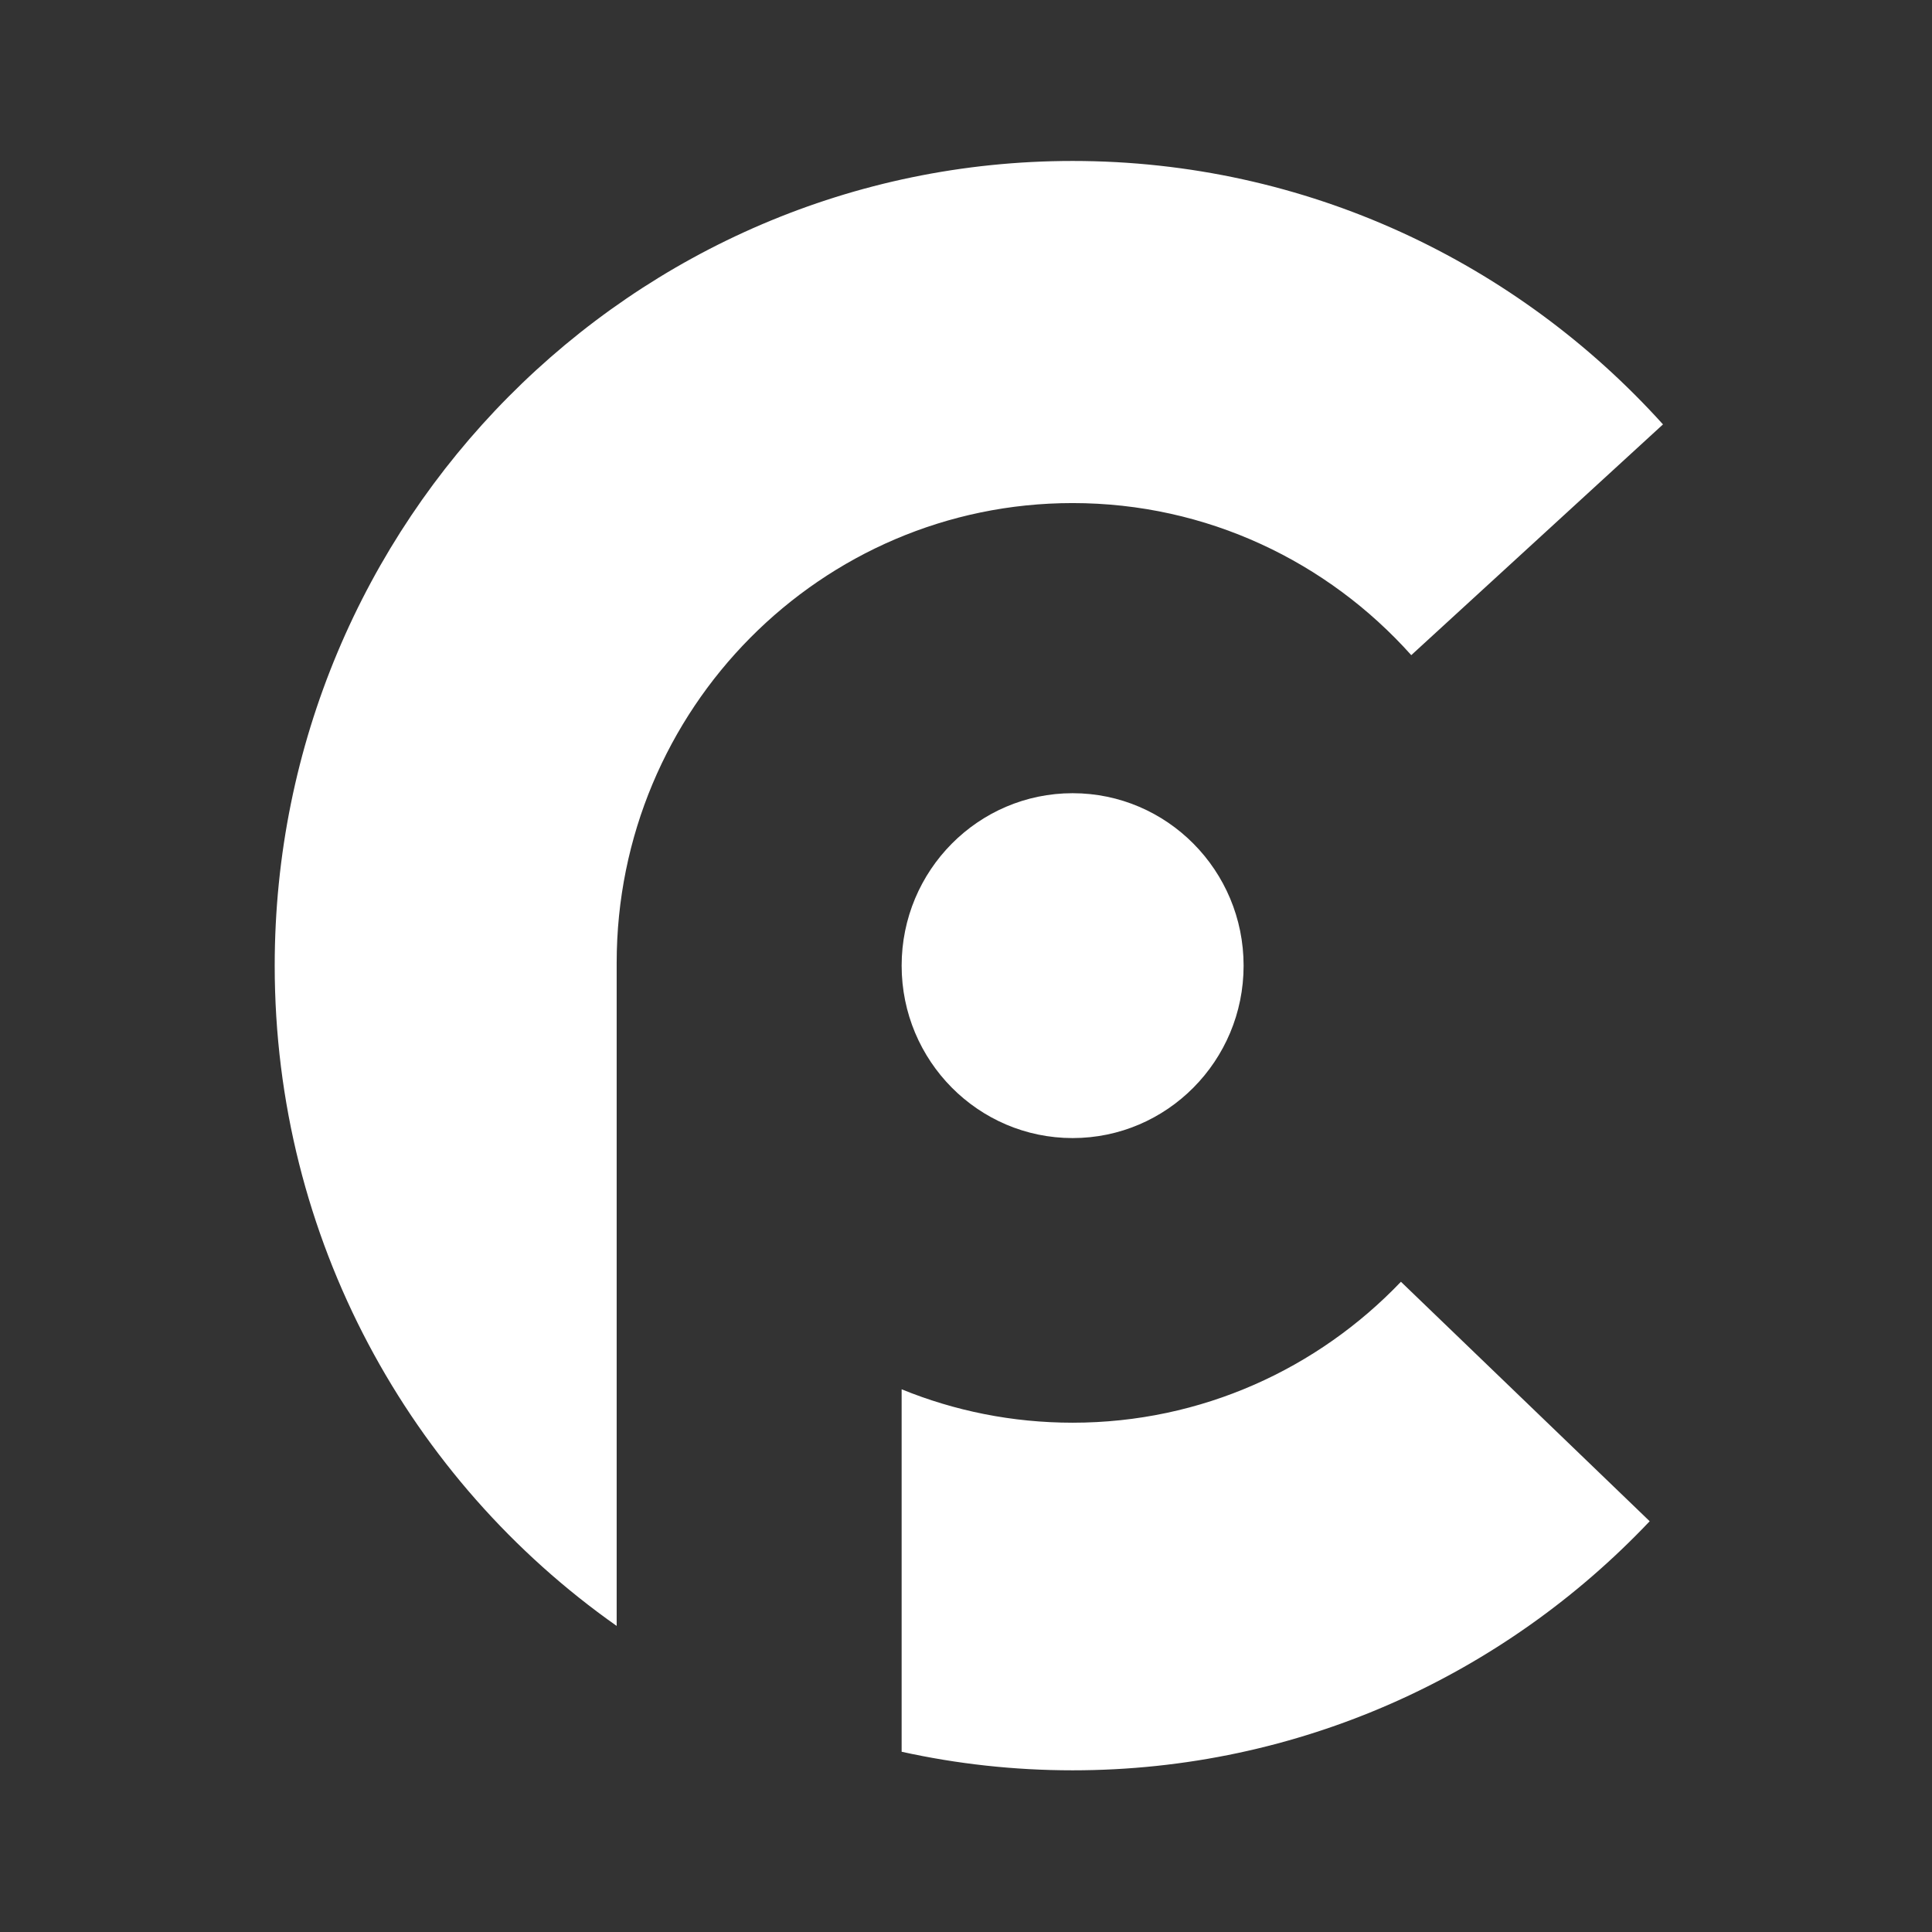 <?xml version="1.0" encoding="UTF-8" standalone="no"?>
<!-- Created with Inkscape (http://www.inkscape.org/) -->

<svg
   xmlns:dc="http://purl.org/dc/elements/1.1/"
   xmlns:cc="http://creativecommons.org/ns#"
   xmlns:rdf="http://www.w3.org/1999/02/22-rdf-syntax-ns#"
   xmlns:svg="http://www.w3.org/2000/svg"
   xmlns="http://www.w3.org/2000/svg"
   xmlns:sodipodi="http://sodipodi.sourceforge.net/DTD/sodipodi-0.dtd"
   xmlns:inkscape="http://www.inkscape.org/namespaces/inkscape"
   width="48mm"
   height="48mm"
   viewBox="0 0 48 48"
   version="1.1"
   id="svg5812"
   inkscape:version="0.92.3 (2405546, 2018-03-11)"
   sodipodi:docname="cp_white.svg"
   inkscape:export-filename="/home/harald/code/logos/cp_white_32x32.png"
   inkscape:export-xdpi="16.933332"
   inkscape:export-ydpi="16.933332">
  <rect x="0" y="0" width="48" height="48" fill="#333333" stroke="none"/>
  <defs
     id="defs5806" />
  <sodipodi:namedview
     id="base"
     pagecolor="#ffffff"
     bordercolor="#666666"
     borderopacity="1.0"
     inkscape:pageopacity="0"
     inkscape:pageshadow="2"
     inkscape:zoom="2.6697107"
     inkscape:cx="61.715235"
     inkscape:cy="118.31933"
     inkscape:document-units="mm"
     inkscape:current-layer="g20"
     showgrid="false"
     fit-margin-top="0"
     fit-margin-left="0"
     fit-margin-right="0"
     fit-margin-bottom="0"
     inkscape:pagecheckerboard="true"
     inkscape:window-width="1920"
     inkscape:window-height="1027"
     inkscape:window-x="0"
     inkscape:window-y="0"
     inkscape:window-maximized="1" />
  <g
     inkscape:label="Ebene 1"
     inkscape:groupmode="layer"
     id="layer1"
     transform="translate(-54.303,-5.581)">
    <g
       id="g20">
      <g
         id="g18"
         transform="matrix(0.118,0,0,0.119,55.228,6.486)"
         style="fill:#ffffff;fill-opacity:1;stroke:none">
        <path
           d="m 218,26 c -92.742,0 -168,75.266 -168,168 0,57.047 28.492,107.48 72,137.852 V 194 c 0,-0.191 0,-0.383 0,-0.574 0,-52.992 43.008,-96 96,-96 28.285,0 53.727,12.265 71.301,31.75 L 342.301,81 C 311.562,47.219 267.238,26 218,26 Z m 69.125,234 c -17.465,18.133 -41.98,29.426 -69.125,29.426 -12.727,0 -24.883,-2.473 -36,-6.977 v 75.676 c 11.598,2.535 23.645,3.875 36,3.875 47.77,0 90.898,-19.961 121.5,-52 z"
           style="fill:#ffffff;fill-opacity:1;fill-rule:evenodd;stroke:none;stroke-width:0.814;stroke-linecap:butt;stroke-linejoin:miter;stroke-miterlimit:4;stroke-dasharray:none;stroke-opacity:1"
           id="path20"
           inkscape:connector-curvature="0" />
      </g>
      <g
         id="g22"
         transform="matrix(0.118,0,0,0.119,55.228,6.486)"
         style="fill:#ffffff;fill-opacity:1;stroke:none">
        <path
           d="m 254,194 c 0,19.871 -16.129,36 -36,36 -19.871,0 -36,-16.129 -36,-36 0,-19.871 16.129,-36 36,-36 19.871,0 36,16.129 36,36 z"
           style="fill:#ffffff;fill-opacity:1;fill-rule:evenodd;stroke:none;stroke-width:0.8;stroke-linecap:butt;stroke-linejoin:miter;stroke-miterlimit:4;stroke-dasharray:none;stroke-opacity:1"
           id="path24"
           inkscape:connector-curvature="0" />
      </g>
    </g>
  </g>
</svg>
